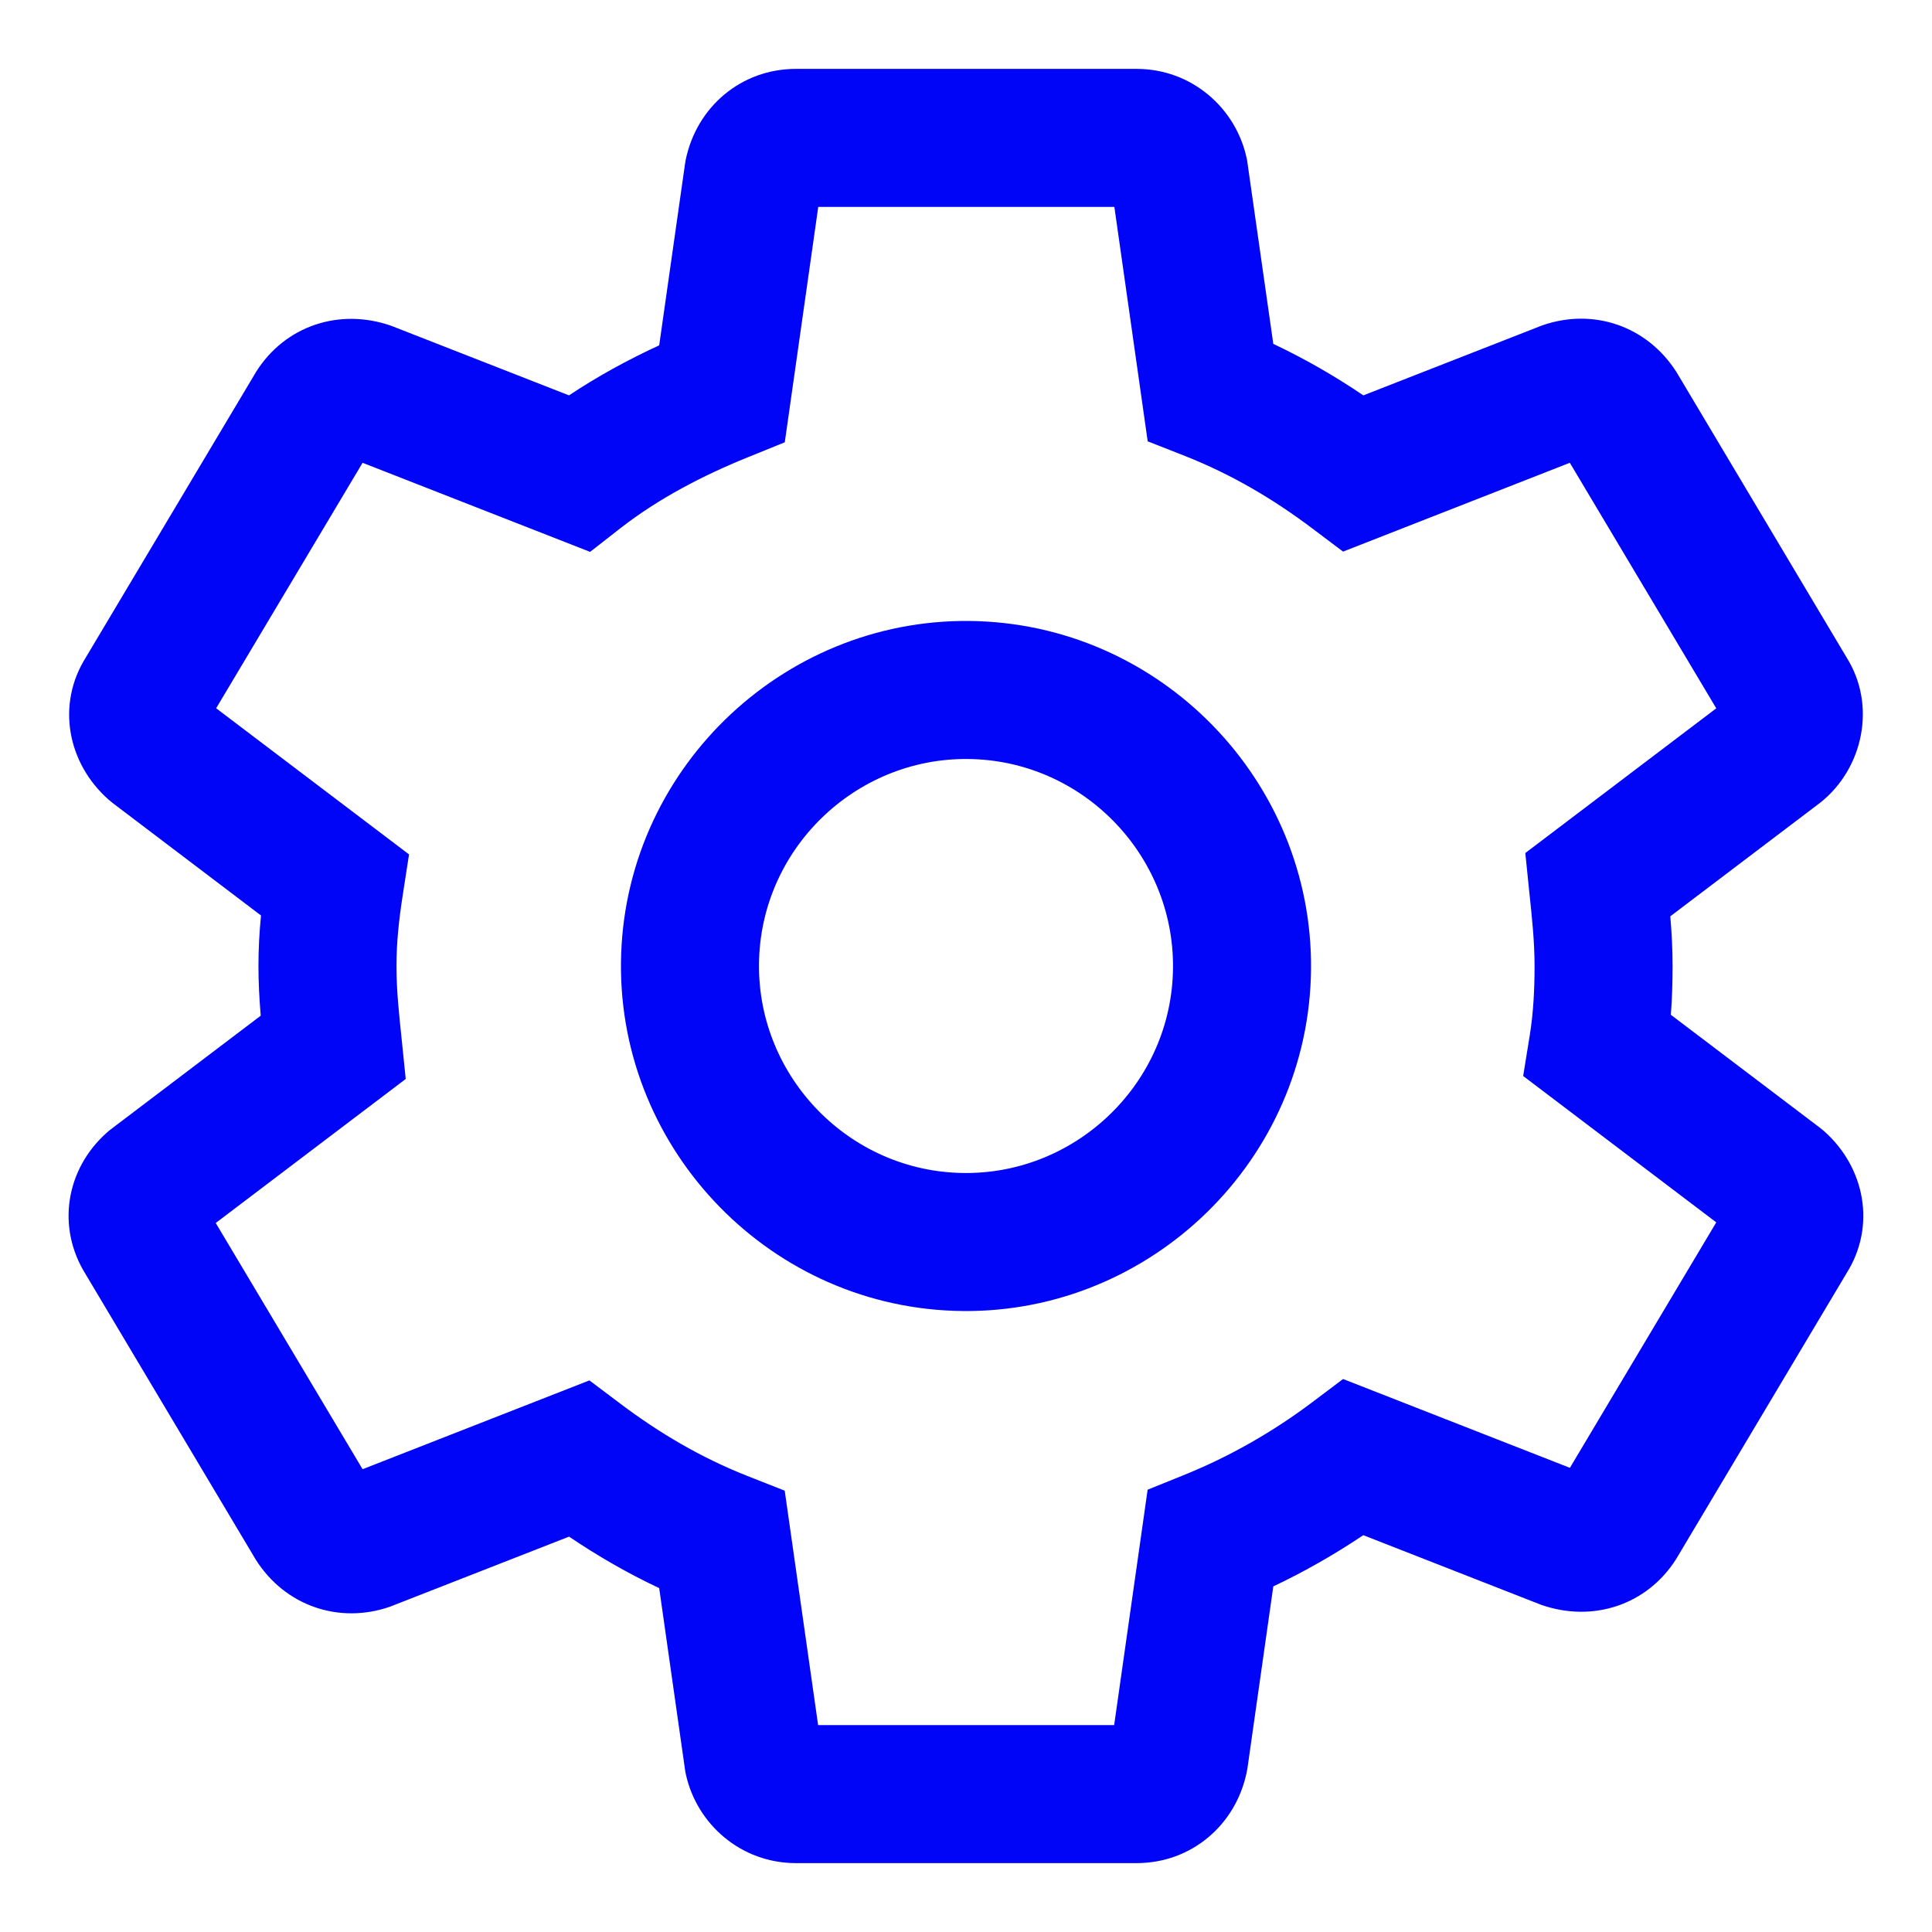 <?xml version="1.0" encoding="UTF-8" standalone="no"?>
<!DOCTYPE svg PUBLIC "-//W3C//DTD SVG 1.1//EN" "http://www.w3.org/Graphics/SVG/1.1/DTD/svg11.dtd">
<svg width="100%" height="100%" viewBox="0 0 28 28" version="1.1" xmlns="http://www.w3.org/2000/svg" xmlns:xlink="http://www.w3.org/1999/xlink" xml:space="preserve" xmlns:serif="http://www.serif.com/" style="fill-rule:evenodd;clip-rule:evenodd;stroke-linejoin:round;stroke-miterlimit:2;">
    <g transform="matrix(1,0,0,1,-312.74,0)">
        <g id="settings" transform="matrix(0.875,0,0,0.875,312.74,260.75)">
            <rect x="0" y="-298" width="32" height="32" style="fill:none;"/>
            <g transform="matrix(1.143,0,0,1.143,16,-282)">
                <g transform="matrix(1,0,0,1,-28,-28)">
                    <g transform="matrix(1,0,0,1,16,16)">
                        <path d="M7.554,3.006L7.928,0.379L7.938,0.319C8.097,-0.451 8.743,-1 9.535,-1L14.472,-1C15.267,-1 15.906,-0.437 16.065,0.285L16.073,0.322L16.453,2.985C16.911,3.201 17.344,3.451 17.758,3.731L20.337,2.722L20.356,2.715C21.089,2.461 21.871,2.724 22.297,3.396L24.772,7.548L24.758,7.525C25.2,8.223 24.999,9.139 24.383,9.63L22.206,11.28C22.226,11.518 22.239,11.756 22.239,12C22.239,12.231 22.232,12.469 22.214,12.707L24.373,14.343L24.432,14.391C25.028,14.918 25.192,15.77 24.758,16.455L24.772,16.432L22.29,20.595C21.871,21.256 21.089,21.519 20.337,21.258L17.757,20.248C17.341,20.527 16.905,20.776 16.453,20.99L16.079,23.621L16.068,23.681C15.91,24.451 15.263,25 14.472,25L9.535,25C8.74,25 8.1,24.437 7.941,23.715L7.933,23.678L7.554,21.015C7.095,20.799 6.662,20.549 6.248,20.269L3.669,21.278L3.651,21.285C2.918,21.539 2.135,21.276 1.709,20.604L-0.766,16.452L-0.752,16.475C-1.187,15.788 -1.044,14.939 -0.446,14.411L-0.418,14.386L1.78,12.72C1.76,12.482 1.747,12.244 1.747,12C1.747,11.752 1.76,11.51 1.784,11.268L-0.367,9.637L-0.425,9.589C-1.021,9.062 -1.186,8.21 -0.752,7.525L-0.766,7.548L1.716,3.385C2.135,2.724 2.918,2.461 3.669,2.722L6.247,3.731C6.658,3.457 7.099,3.216 7.554,3.006ZM14.15,1L9.859,1L9.374,4.411L8.841,4.627C8.186,4.892 7.547,5.225 7.001,5.649L6.553,5.999L3.256,4.708L1.134,8.265L3.929,10.383L3.838,10.972C3.784,11.321 3.747,11.652 3.747,12C3.747,12.365 3.786,12.712 3.824,13.078L3.881,13.637L1.128,15.724L3.256,19.292L6.543,18.005L6.989,18.341C7.555,18.767 8.156,19.123 8.832,19.39L9.373,19.603L9.857,23L14.147,23L14.632,19.589L15.166,19.373C15.826,19.106 16.449,18.749 17.018,18.321L17.464,17.985L20.751,19.272L22.872,15.715L20.074,13.594L20.17,13C20.223,12.672 20.239,12.327 20.239,12C20.239,11.635 20.2,11.288 20.162,10.922L20.105,10.363L22.872,8.266L20.75,4.708L17.464,5.995L17.018,5.659C16.452,5.233 15.85,4.877 15.175,4.61L14.633,4.397L14.15,1ZM12.174,7.003C9.428,6.907 7.099,9.079 7.003,11.826C6.907,14.572 9.079,16.901 11.826,16.997C14.572,17.093 16.901,14.921 16.997,12.174C17.093,9.428 14.921,7.099 12.174,7.003ZM12.105,9.002C13.753,9.059 15.056,10.457 14.998,12.105C14.941,13.753 13.543,15.056 11.895,14.998C10.247,14.941 8.944,13.543 9.002,11.895C9.059,10.247 10.457,8.944 12.105,9.002Z" style="fill:rgb(0,4,247);"/>
                    </g>
                </g>
            </g>
        </g>
    </g>
</svg>
